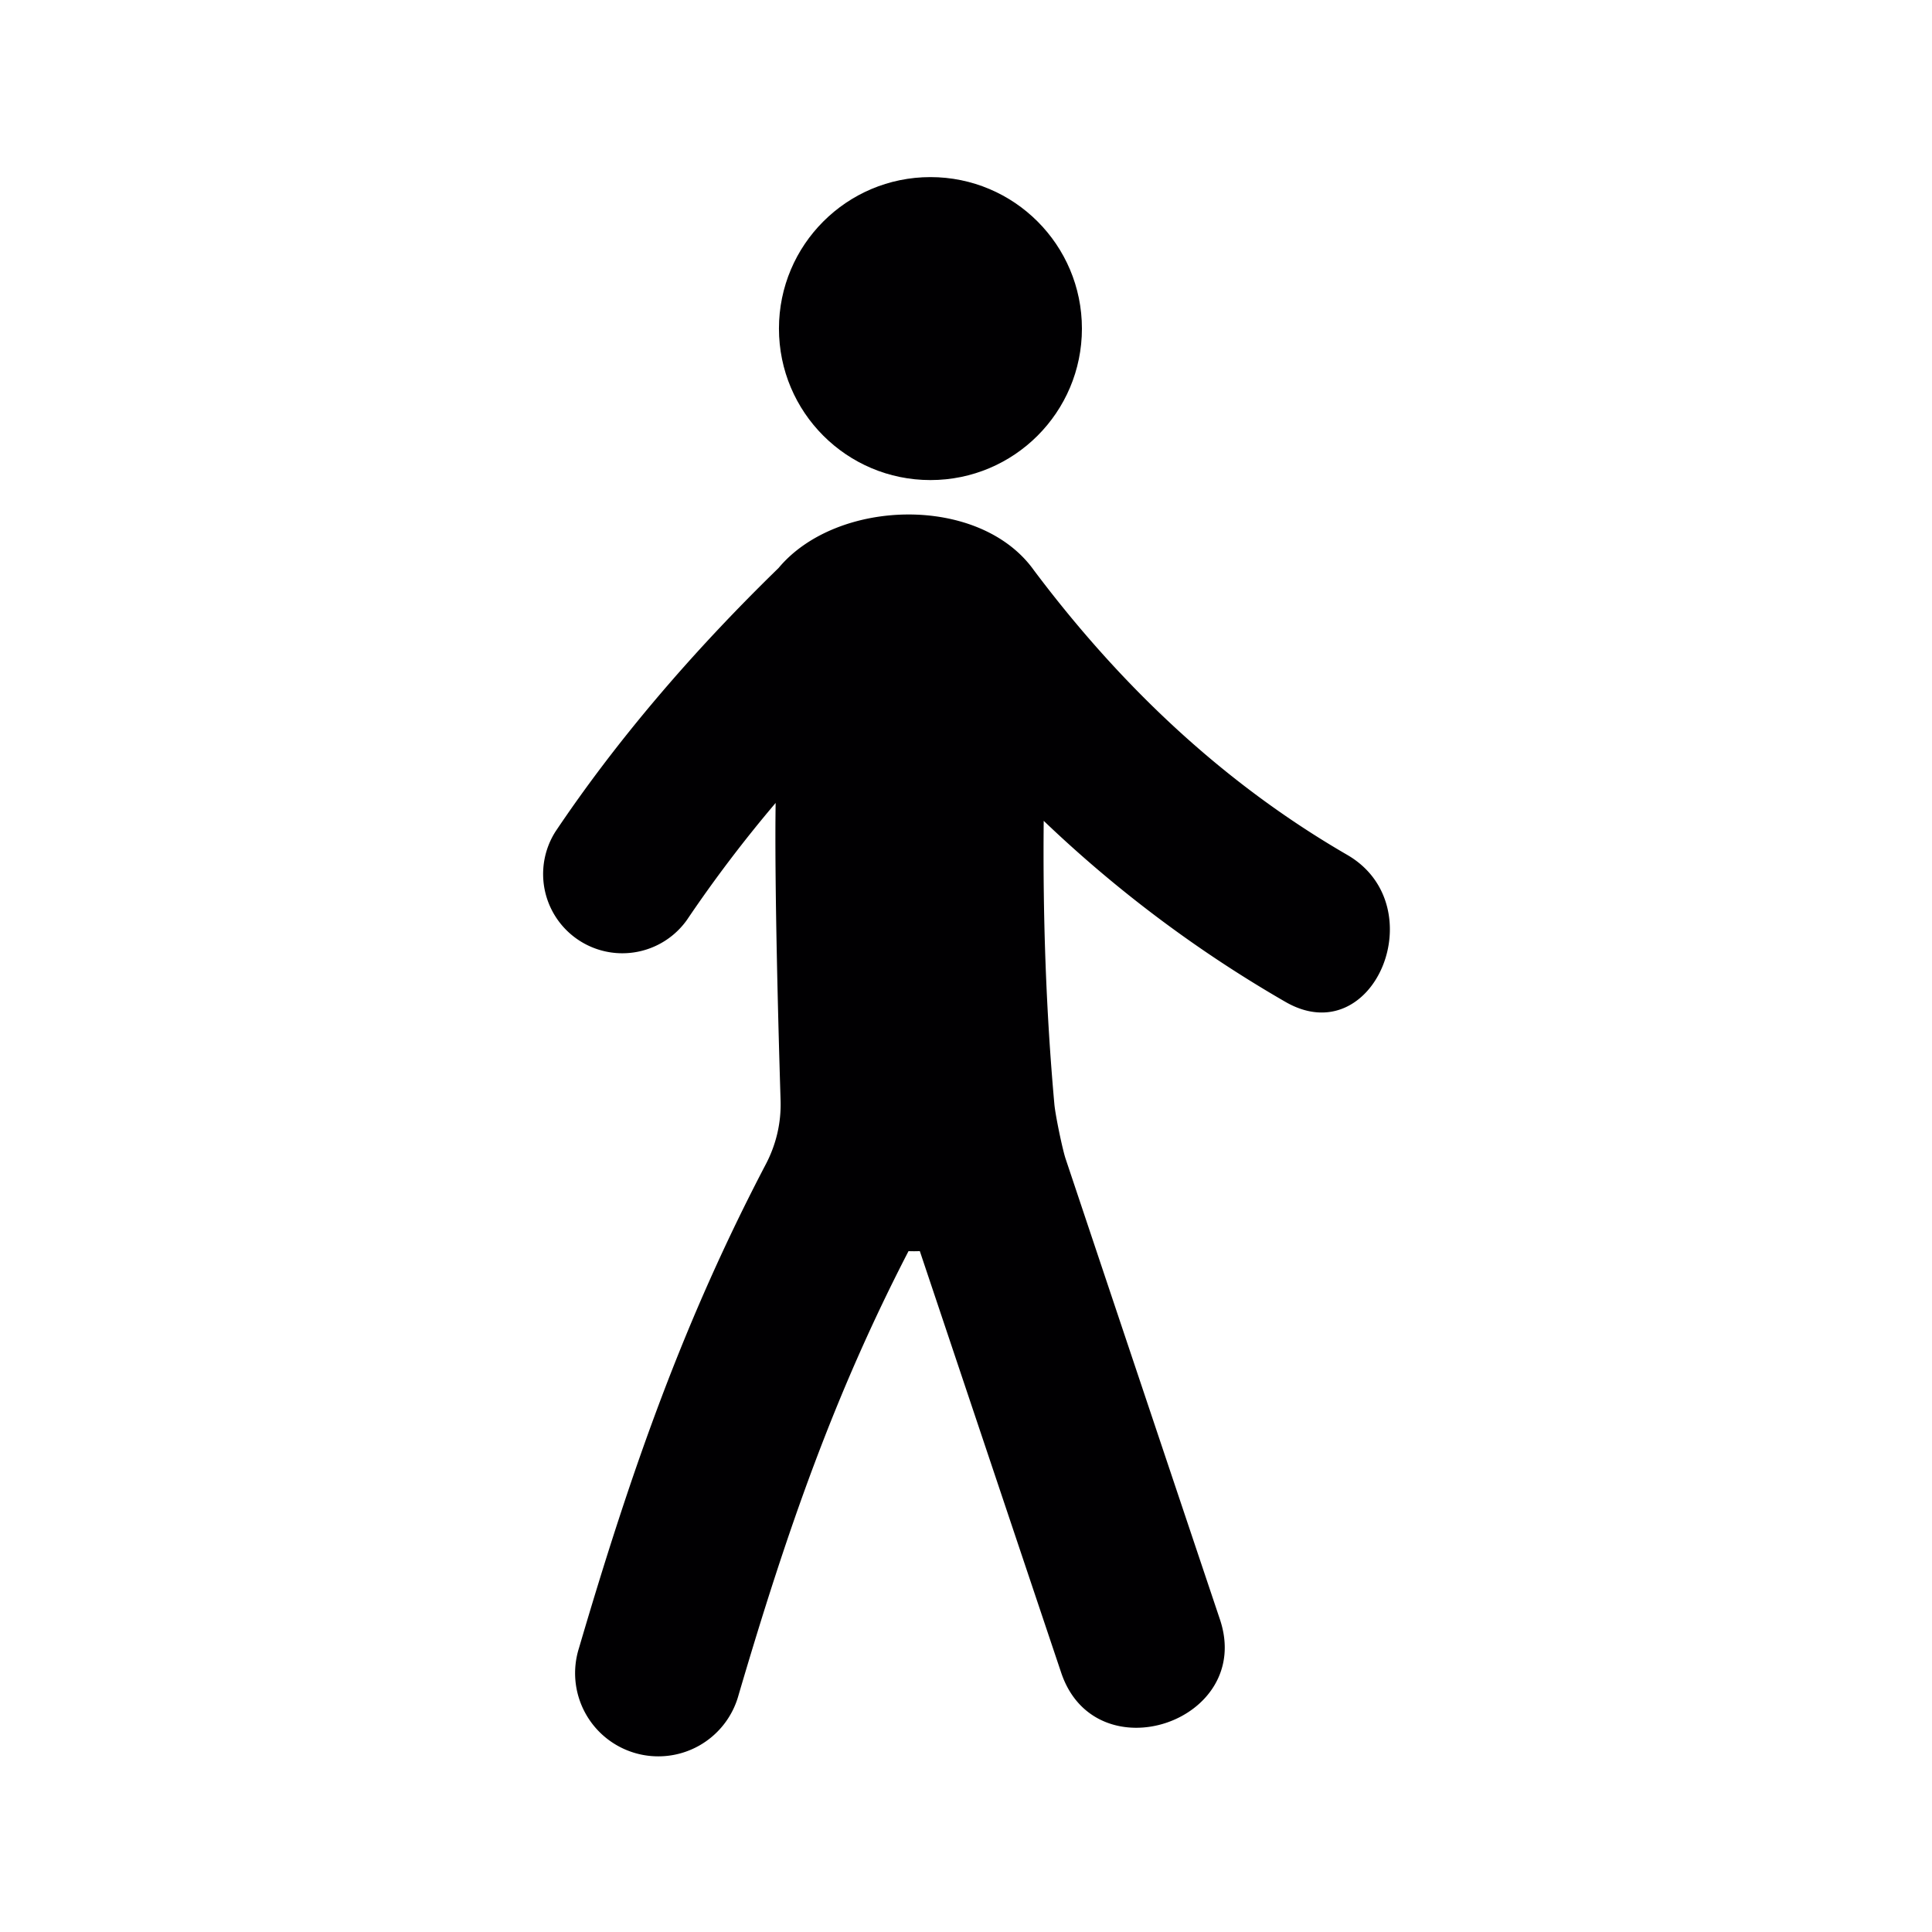 <svg xmlns="http://www.w3.org/2000/svg" width="600" height="600"><g transform="translate(54.997 55) scale(7.667)"><circle style="fill:#010002" cx="30.515" cy="6.136" r="6.136"/><path style="fill:#010002" d="M47.399 27.455C42.346 24.53 38.2 20.579 34.71 15.931c-2.193-3.084-7.991-2.923-10.347-.097-3.584 3.487-6.625 7.081-9.037 10.677a3.209 3.209 0 0 0 5.329 3.573 54.205 54.205 0 0 1 3.59-4.734c-.051 3.333.116 9.347.2 12.05.028.9-.177 1.78-.595 2.579-3.308 6.317-5.424 12.294-7.572 19.606a3.37 3.37 0 1 0 6.465 1.901c1.982-6.742 3.897-12.201 6.884-17.981.152.006.304.006.458-.001 1.907 5.69 3.815 11.383 5.725 17.073 1.387 4.147 7.822 1.993 6.431-2.155-2.087-6.221-4.171-12.439-6.251-18.659-.121-.357-.414-1.755-.455-2.211-.344-3.832-.469-7.652-.432-11.477a51.027 51.027 0 0 0 9.782 7.328c3.597 2.088 6.063-3.891 2.514-5.948z"/></g></svg>